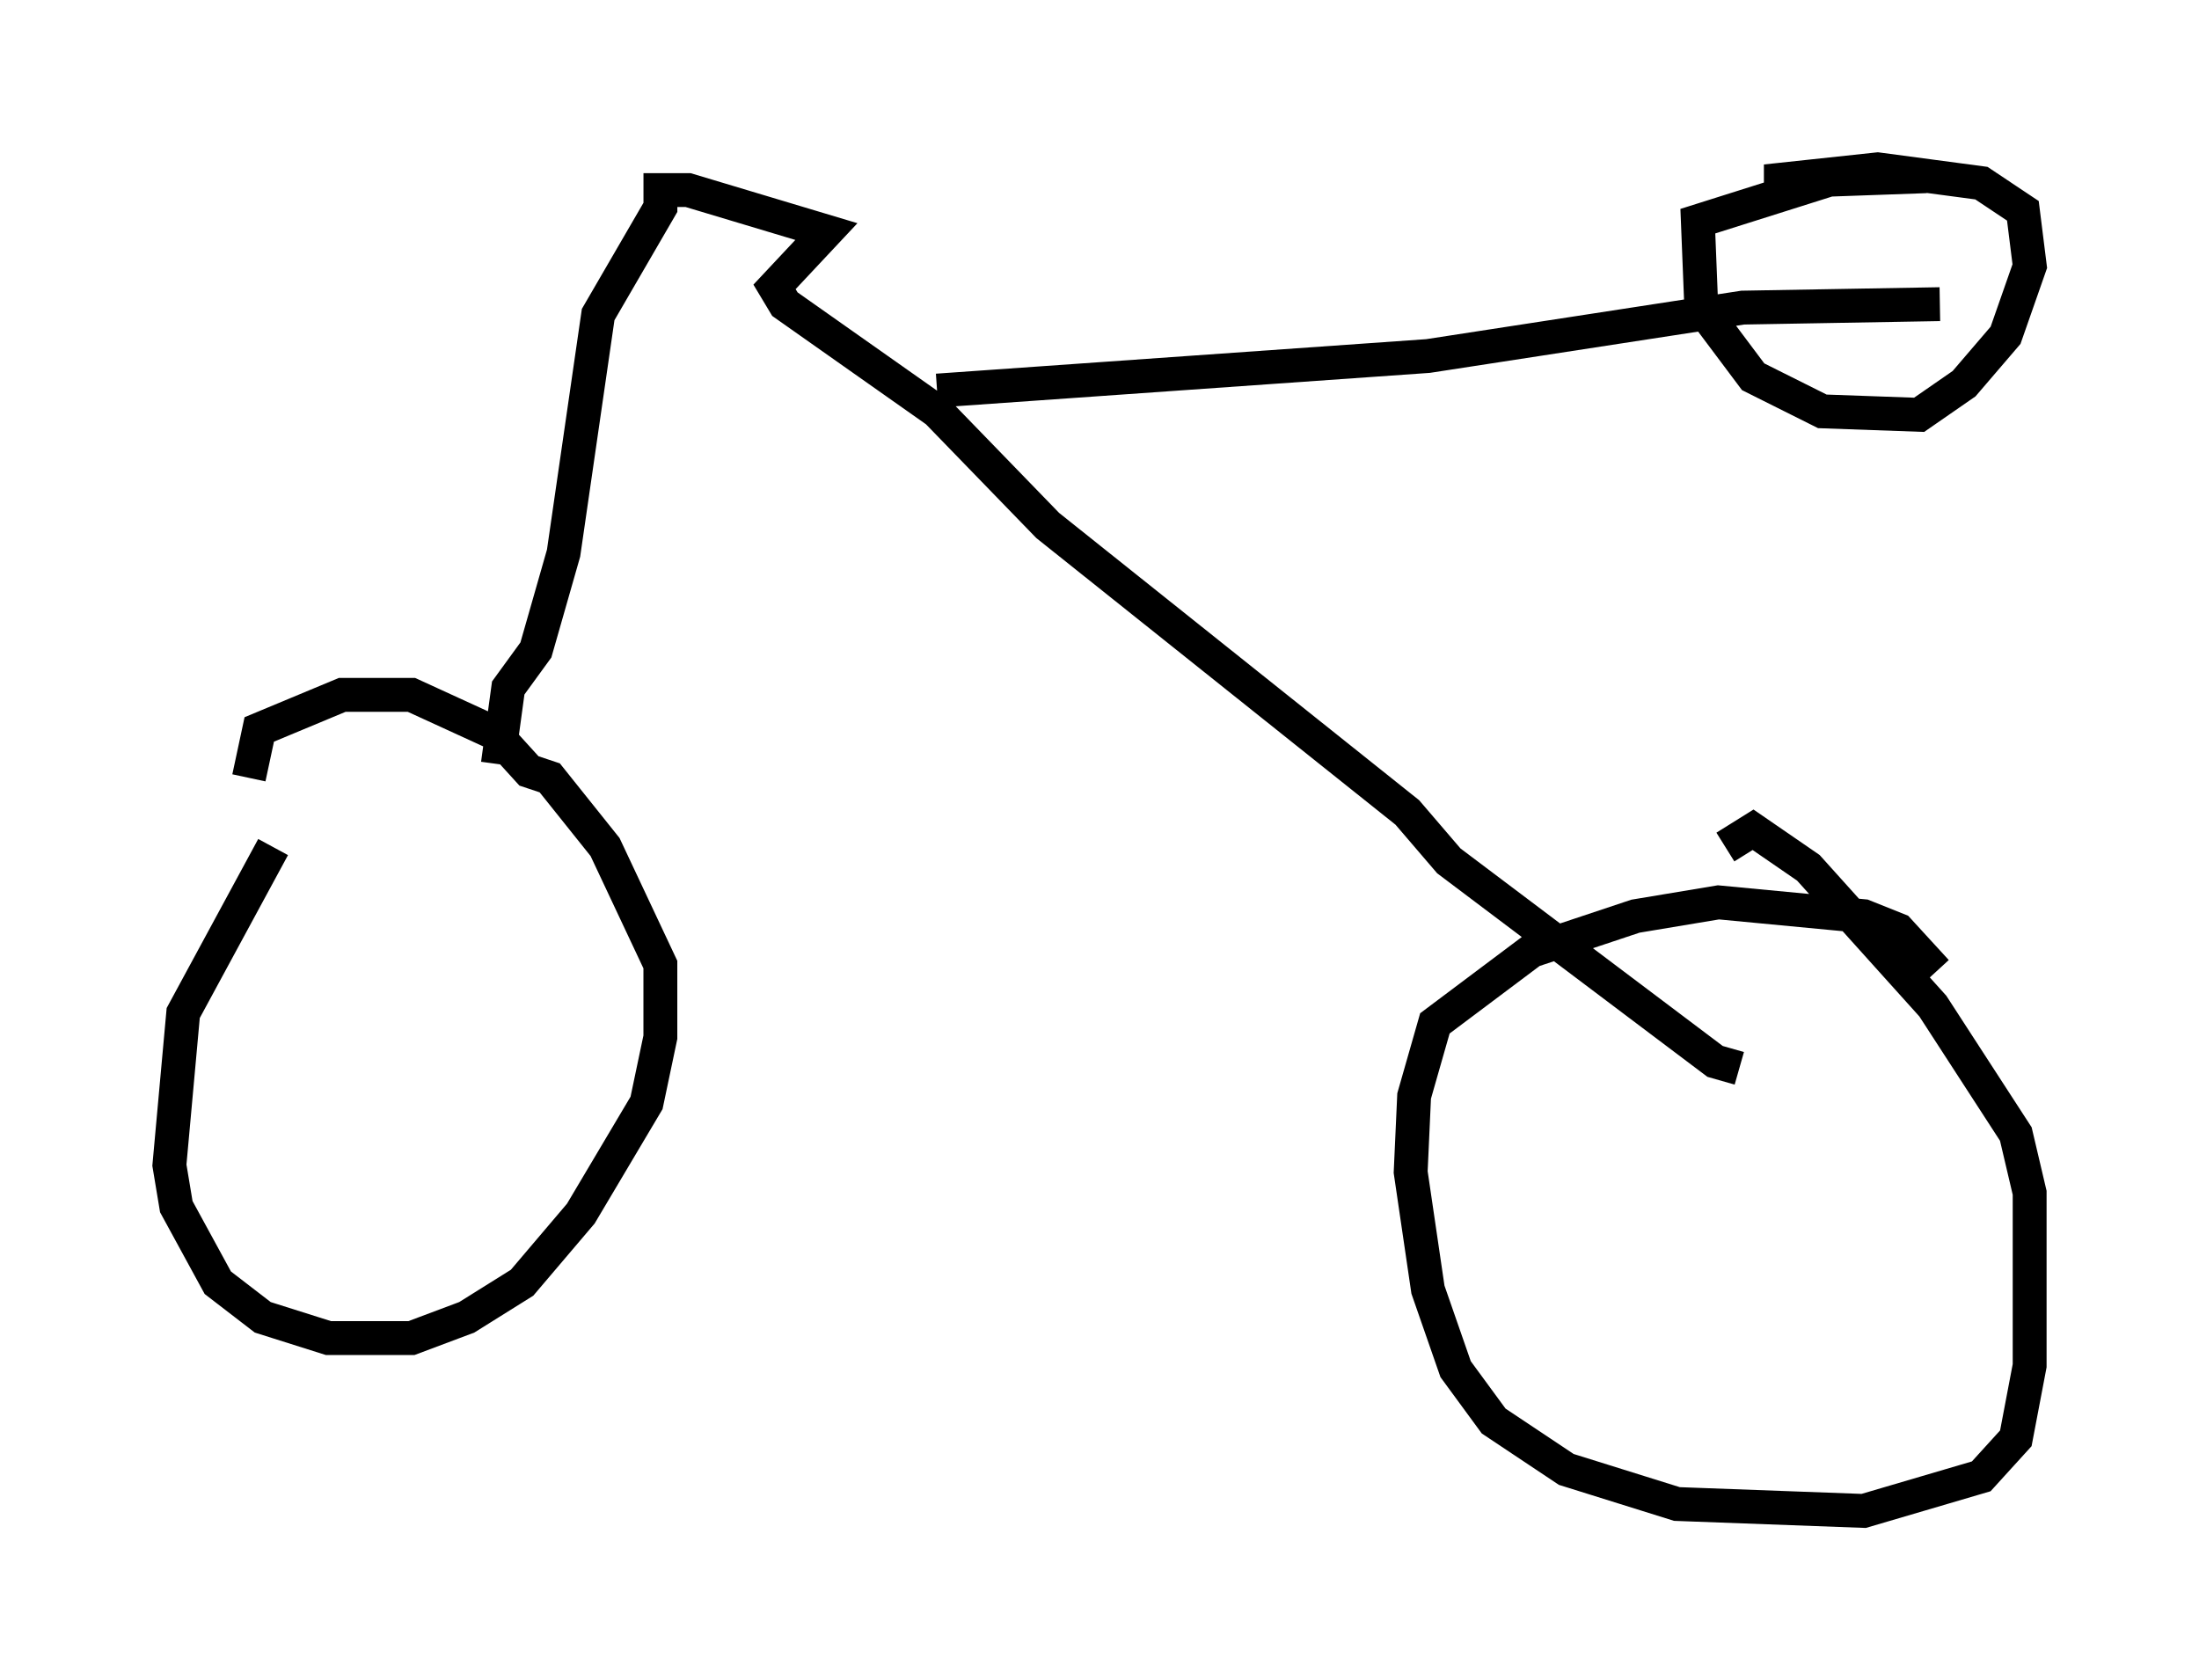 <?xml version="1.0" encoding="utf-8" ?>
<svg baseProfile="full" height="49.609" version="1.1" width="64.921" xmlns="http://www.w3.org/2000/svg" xmlns:ev="http://www.w3.org/2001/xml-events" xmlns:xlink="http://www.w3.org/1999/xlink"><defs /><rect fill="white" height="49.609" width="64.921" x="0" y="0" /><path d="M9.288, 24.804 m-1.225, 0.204 l-2.654, 4.9 -0.408, 4.492 l0.204, 1.225 1.225, 2.246 l1.327, 1.021 1.94, 0.613 l2.45, 0.0 1.633, -0.613 l1.633, -1.021 1.735, -2.042 l1.94, -3.267 0.408, -1.94 l0.0, -2.144 -1.633, -3.471 l-1.633, -2.042 -0.613, -0.204 l-1.021, -1.123 -2.45, -1.123 l-2.042, 0.0 -2.45, 1.021 l-0.306, 1.429 m49.817, 5.717 l-1.123, -1.225 -1.021, -0.408 l-4.288, -0.408 -2.45, 0.408 l-3.063, 1.021 -2.858, 2.144 l-0.613, 2.144 -0.102, 2.246 l0.51, 3.471 0.817, 2.348 l1.123, 1.531 2.144, 1.429 l3.267, 1.021 5.513, 0.204 l3.471, -1.021 1.021, -1.123 l0.408, -2.144 0.0, -5.104 l-0.408, -1.735 -2.45, -3.777 l-3.675, -4.083 -1.633, -1.123 l-0.817, 0.51 m-36.24, -2.45 l0.306, -2.246 0.817, -1.123 l0.817, -2.858 1.021, -7.044 l1.838, -3.165 0.0, -0.51 l0.817, 0.0 4.083, 1.225 l-1.531, 1.633 0.306, 0.51 l4.492, 3.165 3.267, 3.369 l10.617, 8.473 1.225, 1.429 l7.861, 5.921 0.715, 0.204 m-23.684, -20.009 l14.496, -1.021 9.29, -1.429 l5.819, -0.102 m-0.408, -3.777 l-2.858, 0.102 -3.879, 1.225 l0.102, 2.552 1.531, 2.042 l2.042, 1.021 2.858, 0.102 l1.327, -0.919 1.225, -1.429 l0.715, -2.042 -0.204, -1.633 l-1.225, -0.817 -3.063, -0.408 l-2.858, 0.306 0.0, 0.715 m2.858, 1.021 l0.0, 0.0 " fill="none" stroke="black" stroke-width="1" /></svg>